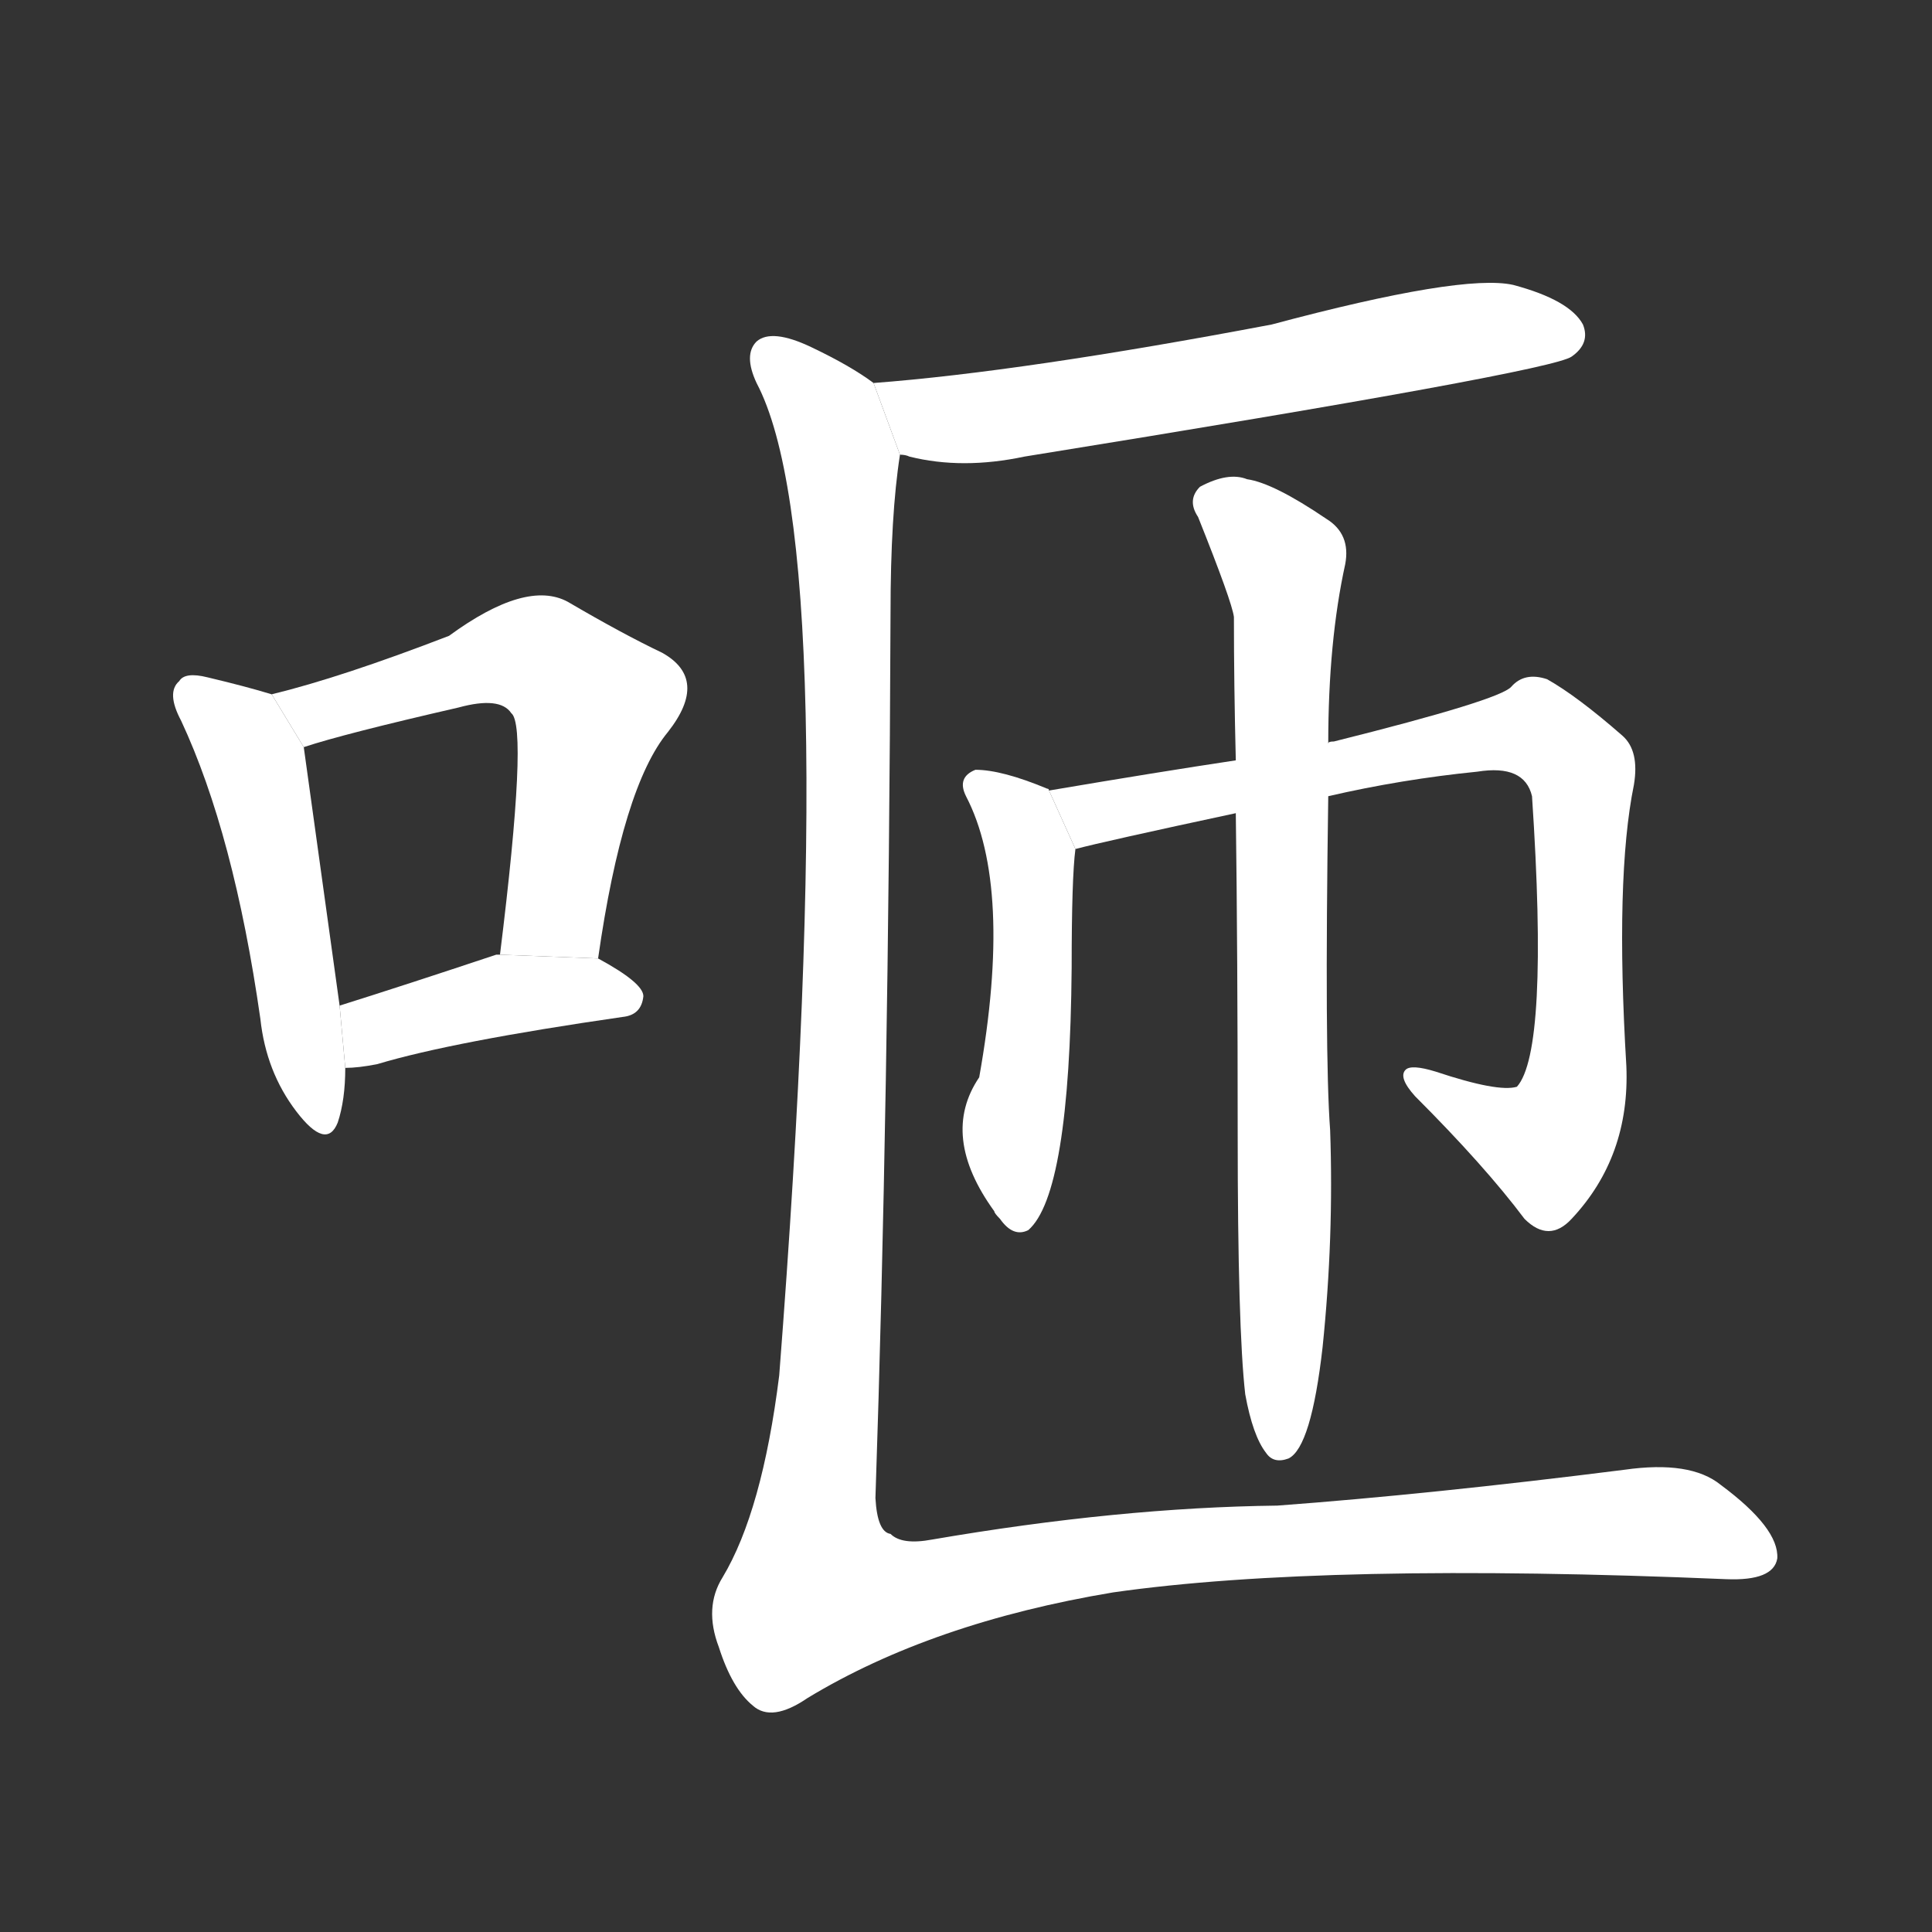 <!-- u5482_za1_to_suck_to_smack_the_lips_to_cheat -->
<!-- 5482 -->
<!-- 5482 -->
<!-- 5482 -->
<svg viewBox="0 0 1024 1024">
  <rect x="0" y="0" width="1024" height="1024" fill="#333333" stroke="none"/>
  <g transform="scale(1, -1) translate(0, -900)">
    <path fill="#FFFFFF" d="M 144 532 Q 131 536 110 541 Q 98 544 95 539 Q 88 533 96 518 Q 124 458 138 360 Q 141 332 157 311 Q 173 290 179 305 Q 183 317 183 334 L 180 367 Q 165 475 161 504 L 144 532 Z"></path>
    <path fill="#FFFFFF" d="M 317 392 Q 330 483 354 512 Q 376 540 351 554 Q 330 564 301 581 Q 279 593 238 563 Q 181 541 144 532 L 161 504 Q 182 511 243 525 Q 265 531 271 522 Q 280 515 265 394 L 317 392 Z"></path>
    <path fill="#FFFFFF" d="M 183 334 Q 190 334 200 336 Q 240 348 330 361 Q 340 362 341 372 Q 341 379 317 392 L 265 394 Q 264 394 263 394 Q 215 378 180 367 L 183 334 Z"></path>
    <path fill="#FFFFFF" d="M 477 659 Q 480 659 482 658 Q 510 651 543 658 Q 822 703 833 711 Q 843 718 839 728 Q 832 741 802 749 Q 775 755 674 728 Q 542 703 463 697 L 477 659 Z"></path>
    <path fill="#FFFFFF" d="M 556 481 Q 556 482 555 482 Q 531 492 517 492 Q 507 488 512 478 Q 537 430 519 329 Q 498 298 527 258 Q 527 257 530 254 Q 537 244 545 248 Q 567 267 568 387 Q 568 435 570 450 L 556 481 Z"></path>
    <path fill="#FFFFFF" d="M 704 478 Q 743 487 783 491 Q 808 495 812 478 Q 821 343 804 324 Q 794 321 761 332 Q 748 336 745 333 Q 741 329 750 319 Q 787 282 808 254 Q 821 241 833 254 Q 864 287 862 335 Q 856 435 866 484 Q 869 502 860 510 Q 836 531 820 540 Q 808 544 801 536 Q 795 529 707 507 Q 704 507 704 506 L 655 497 Q 615 491 556 481 L 570 450 Q 585 454 655 469 L 704 478 Z"></path>
    <path fill="#FFFFFF" d="M 660 161 Q 664 139 671 130 Q 675 124 683 127 Q 695 133 701 186 Q 707 244 705 301 Q 702 341 704 478 L 704 506 Q 704 560 713 601 Q 716 617 703 625 Q 675 644 661 646 Q 651 650 636 642 Q 629 635 635 626 Q 653 581 654 573 Q 654 537 655 497 L 655 469 Q 656 394 656 299 Q 656 196 660 161 Z"></path>
    <path fill="#FFFFFF" d="M 463 697 Q 451 706 430 716 Q 409 726 401 719 Q 394 712 401 697 Q 447 610 413 171 Q 404 99 383 64 Q 373 48 381 27 Q 388 5 399 -4 Q 409 -13 428 0 Q 494 40 590 56 Q 702 72 915 63 Q 940 62 942 74 Q 943 90 912 113 Q 896 126 861 121 Q 758 108 677 102 Q 593 101 494 84 Q 478 81 472 87 Q 465 88 464 106 Q 471 314 472 575 Q 472 627 477 659 L 463 697 Z"></path>
  </g>
</svg>

